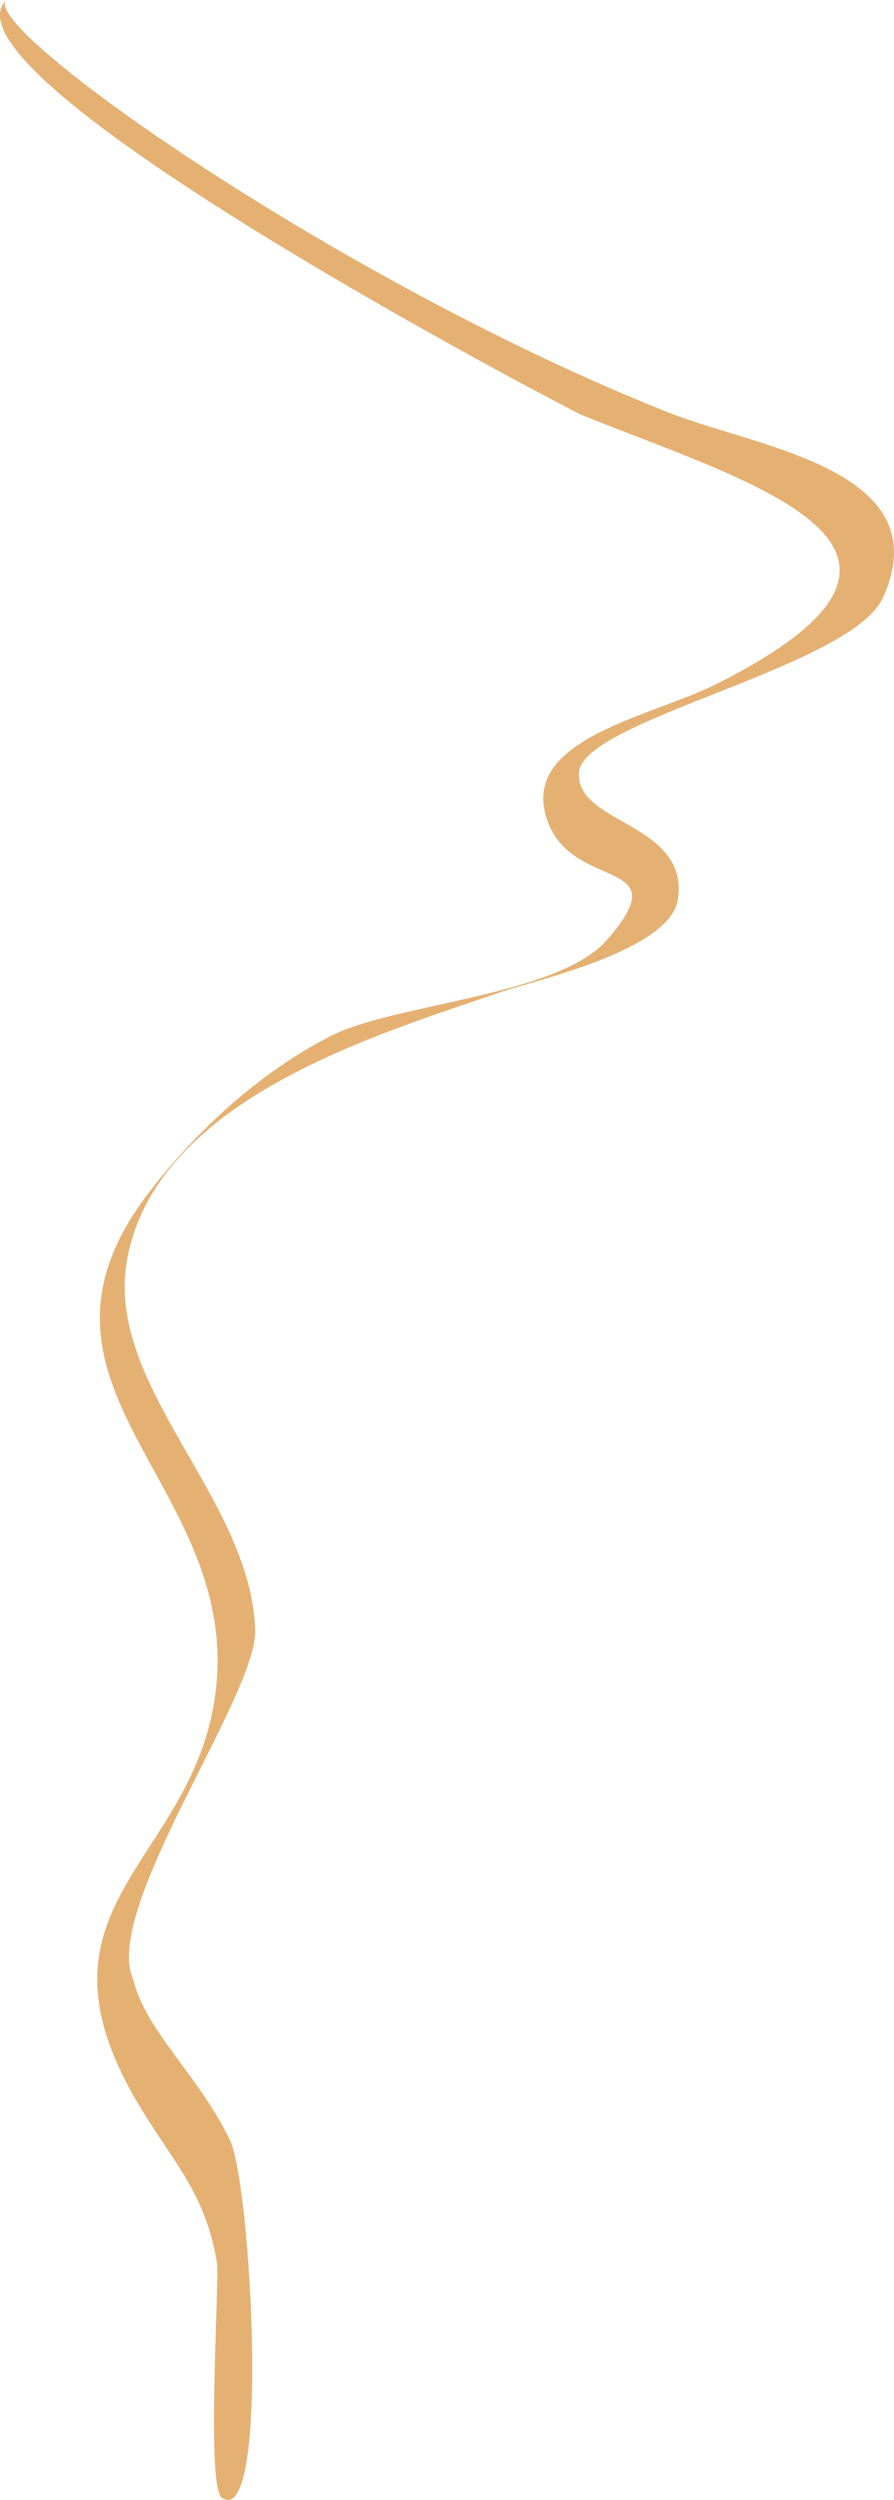 <svg xmlns="http://www.w3.org/2000/svg" viewBox="0 0 566.37 1583.03"><defs><style>.cls-1{fill:#e5b173;}</style></defs><title>Asset 1</title><g id="Layer_2" data-name="Layer 2"><g id="Layer_1-2" data-name="Layer 1"><path class="cls-1" d="M84.39,1253.37c8,33,41.12,60.25,61.23,101.66,13.53,27.87,25.61,246.3-4.92,226.76-10.45-6.69-1.42-138-3.3-149.24-7.55-45.1-28.74-64.17-51-102.27-71.9-123.24,33.8-149.75,49.59-254.4C156.43,940.6-1.66,879.66,94.62,754.8c30.79-39.92,70.49-76,114.85-98.74,40.18-20.64,144-25.17,175.12-60.94C432.33,540.28,358,567,345.3,514.68c-11.55-47.67,68-61.1,108.78-81.63C626,346.55,474.71,305.8,368.34,262.72,362.84,260.5-44.62,48.1,4,0-13.62,17.45,216.39,179.37,424.57,261.62c55.19,21.8,171.12,35.82,134.93,116.65-19.82,44.26-189.75,77.38-192.63,110.64s69.46,31.57,62.66,80.31c-4.55,32.66-90.25,51.42-112.64,59.14-78.19,26.95-216.07,67.23-236,167.34-16.21,81.21,78,151.61,80.8,236.56C163,1073.57,64.39,1209.37,84.39,1253.37Z"/></g></g></svg>